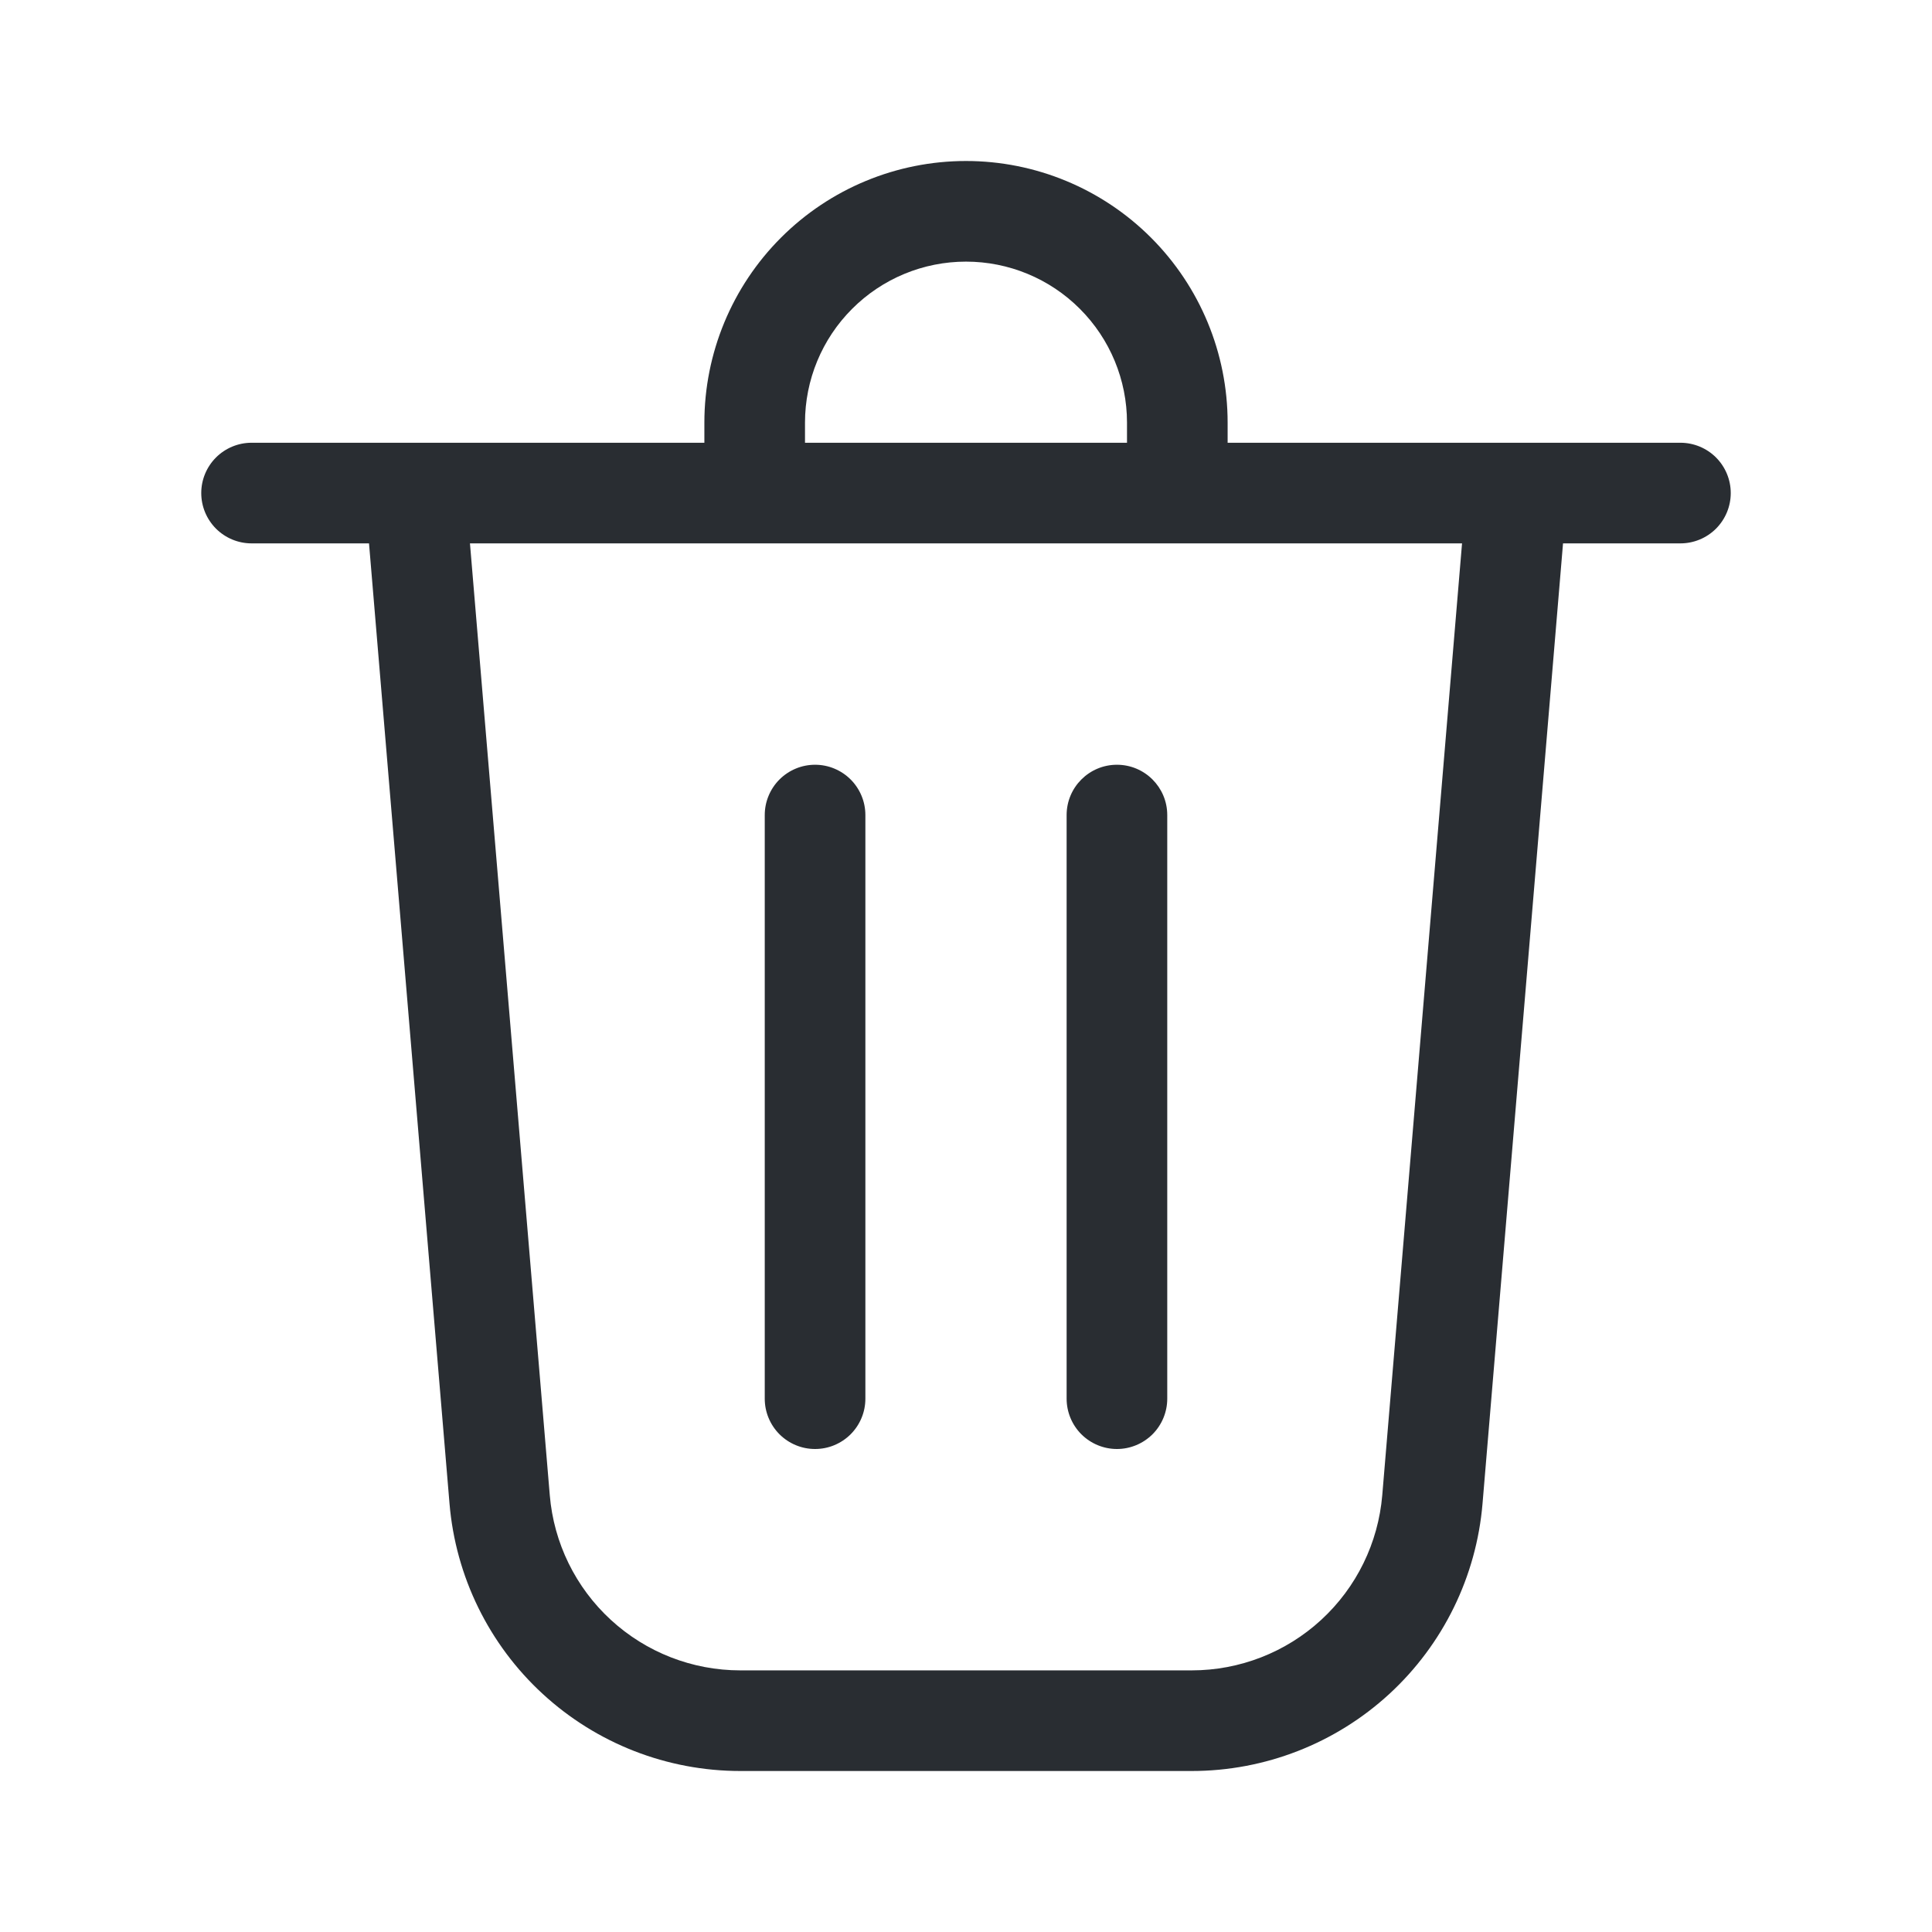 <svg width="48" height="48" viewBox="0 0 48 48" fill="none" xmlns="http://www.w3.org/2000/svg">
<path d="M20 10.5V11H28V10.5C28 9.439 27.579 8.422 26.828 7.672C26.078 6.921 25.061 6.5 24 6.5C22.939 6.5 21.922 6.921 21.172 7.672C20.421 8.422 20 9.439 20 10.5ZM17.5 11V10.5C17.5 8.776 18.185 7.123 19.404 5.904C20.623 4.685 22.276 4 24 4C25.724 4 27.377 4.685 28.596 5.904C29.815 7.123 30.5 8.776 30.5 10.5V11H41.75C42.081 11 42.4 11.132 42.634 11.366C42.868 11.601 43 11.918 43 12.25C43 12.582 42.868 12.899 42.634 13.134C42.4 13.368 42.081 13.5 41.75 13.5H38.833L36.833 37.356C36.681 39.168 35.854 40.856 34.516 42.087C33.178 43.317 31.426 44 29.608 44H18.392C16.574 44 14.823 43.317 13.485 42.086C12.147 40.856 11.32 39.167 11.168 37.356L9.168 13.5H6.25C5.918 13.5 5.601 13.368 5.366 13.134C5.132 12.899 5 12.582 5 12.25C5 11.918 5.132 11.601 5.366 11.366C5.601 11.132 5.918 11 6.25 11H17.5ZM13.659 37.147C13.758 38.334 14.3 39.44 15.177 40.246C16.053 41.052 17.201 41.5 18.392 41.5H29.608C30.799 41.5 31.947 41.053 32.824 40.246C33.701 39.44 34.242 38.334 34.342 37.147L36.324 13.5H11.676L13.659 37.147ZM21.5 20.25C21.5 20.086 21.468 19.923 21.405 19.772C21.342 19.62 21.25 19.482 21.134 19.366C21.018 19.25 20.88 19.158 20.728 19.095C20.577 19.032 20.414 19 20.25 19C20.086 19 19.923 19.032 19.772 19.095C19.62 19.158 19.482 19.25 19.366 19.366C19.25 19.482 19.158 19.62 19.095 19.772C19.032 19.923 19 20.086 19 20.25V34.75C19 34.914 19.032 35.077 19.095 35.228C19.158 35.38 19.25 35.518 19.366 35.634C19.482 35.75 19.62 35.842 19.772 35.905C19.923 35.968 20.086 36 20.25 36C20.414 36 20.577 35.968 20.728 35.905C20.88 35.842 21.018 35.75 21.134 35.634C21.25 35.518 21.342 35.38 21.405 35.228C21.468 35.077 21.5 34.914 21.5 34.75V20.25ZM27.75 19C28.44 19 29 19.56 29 20.25V34.75C29 35.081 28.868 35.4 28.634 35.634C28.399 35.868 28.081 36 27.75 36C27.419 36 27.101 35.868 26.866 35.634C26.632 35.4 26.5 35.081 26.5 34.75V20.25C26.5 19.56 27.06 19 27.75 19Z" fill="#292D32"/>
</svg>
